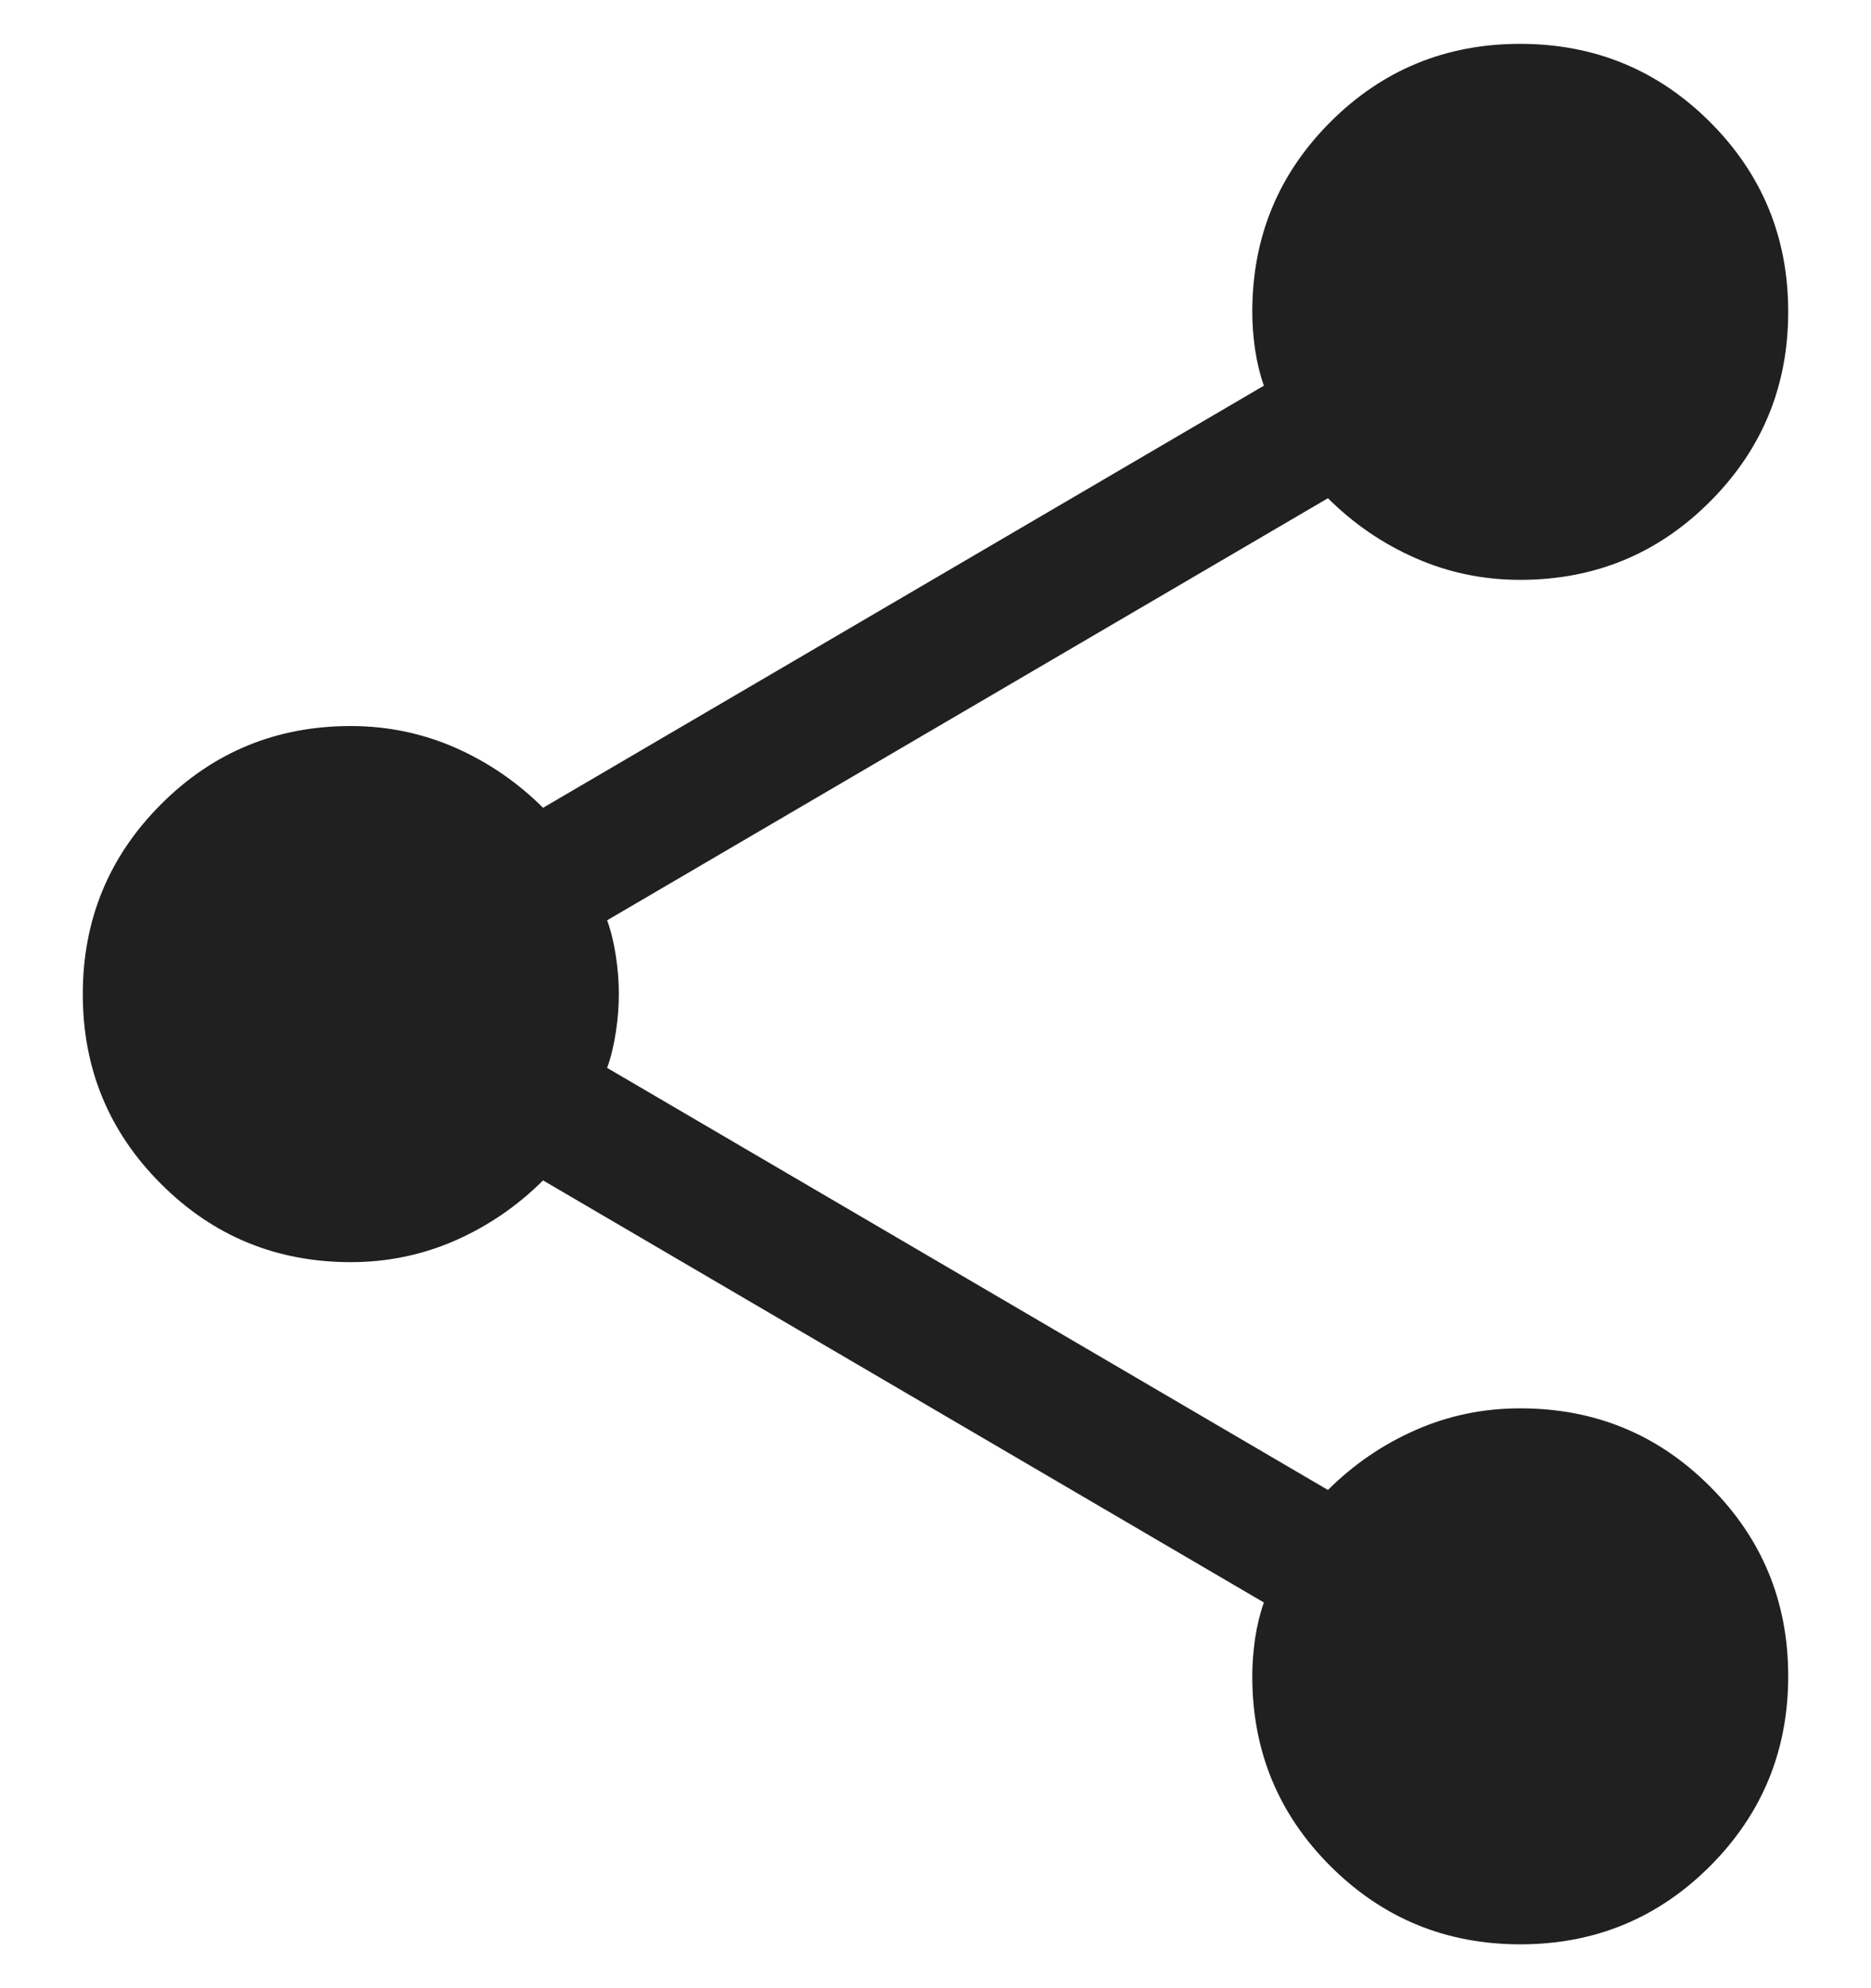 <svg width="16" height="17" viewBox="0 0 16 17" fill="none" xmlns="http://www.w3.org/2000/svg">
<path d="M13.001 16.625C12.365 16.625 11.824 16.402 11.378 15.957C10.931 15.511 10.709 14.97 10.709 14.333C10.709 14.229 10.717 14.121 10.733 14.01C10.75 13.899 10.775 13.796 10.808 13.702L4.644 10.093C4.424 10.312 4.174 10.483 3.893 10.607C3.612 10.73 3.314 10.792 3 10.792C2.364 10.792 1.822 10.569 1.377 10.123C0.931 9.678 0.708 9.137 0.708 8.501C0.708 7.865 0.931 7.323 1.377 6.877C1.822 6.431 2.364 6.208 3 6.208C3.314 6.208 3.612 6.27 3.893 6.393C4.174 6.517 4.424 6.688 4.644 6.907L10.808 3.298C10.775 3.204 10.75 3.101 10.733 2.99C10.717 2.878 10.709 2.771 10.709 2.667C10.709 2.03 10.931 1.489 11.377 1.043C11.822 0.598 12.363 0.375 12.999 0.375C13.636 0.375 14.177 0.598 14.623 1.043C15.069 1.489 15.292 2.029 15.292 2.666C15.292 3.302 15.069 3.843 14.623 4.289C14.178 4.735 13.637 4.958 13 4.958C12.686 4.958 12.389 4.897 12.107 4.773C11.826 4.65 11.576 4.479 11.356 4.26L5.192 7.869C5.226 7.963 5.25 8.065 5.267 8.176C5.284 8.287 5.292 8.395 5.292 8.498C5.292 8.602 5.284 8.71 5.267 8.822C5.25 8.934 5.226 9.037 5.192 9.131L11.356 12.74C11.576 12.521 11.826 12.35 12.107 12.227C12.389 12.103 12.686 12.042 13 12.042C13.637 12.042 14.178 12.264 14.623 12.71C15.069 13.155 15.292 13.696 15.292 14.332C15.292 14.969 15.069 15.51 14.624 15.956C14.178 16.402 13.637 16.625 13.001 16.625Z" fill="#202020"/>
</svg>

